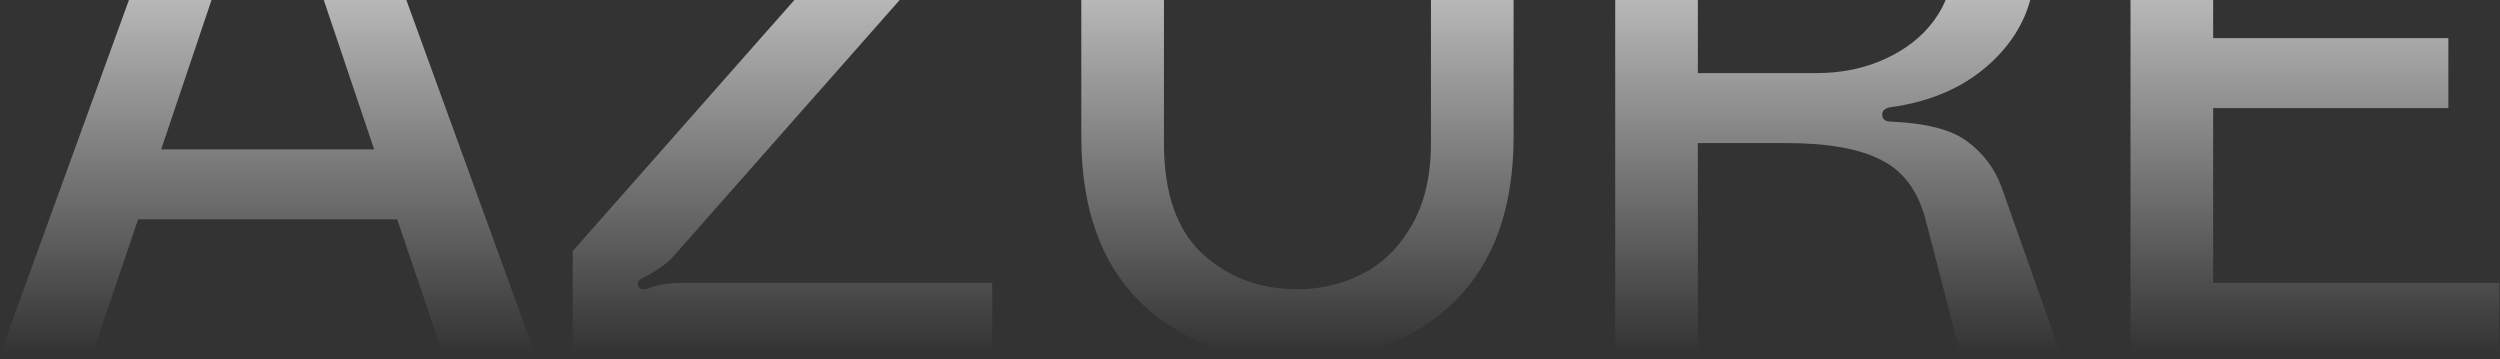 <svg width="1573" height="226" viewBox="0 0 1573 226" fill="none" xmlns="http://www.w3.org/2000/svg">
<rect x="0" y="0" width="1573" height="226" fill="#333333" stroke="none"/>
<path d="M278.404 222L249.904 138H86.904L58.404 222H0.404L128.404 -130H208.404L336.404 222H278.404ZM235.404 94L177.404 -78C174.738 -87 173.071 -94 172.404 -99C172.404 -99.333 172.238 -100 171.904 -101C171.904 -102.333 171.571 -103.333 170.904 -104C170.238 -104.667 169.404 -105 168.404 -105C167.071 -105 166.071 -104.5 165.404 -103.5C165.071 -102.5 164.738 -101.5 164.404 -100.5C164.404 -99.833 164.404 -99.333 164.404 -99C163.738 -94 162.071 -87 159.404 -78L101.404 94H235.404Z" fill="url(#paint0_linear_201_176)" fill-opacity="0.65"/>
<path d="M559.842 -68C563.842 -73 570.675 -78 580.342 -83C583.342 -84.333 584.175 -86.167 582.842 -88.5C581.842 -90.167 579.842 -90.5 576.842 -89.5C570.842 -87.167 563.842 -86 555.842 -86H360.342V-130H624.342V-66L424.842 160C420.842 165 414.008 170 404.342 175C401.342 176.333 400.508 178.167 401.842 180.5C402.842 182.167 404.842 182.5 407.842 181.5C413.842 179.167 420.842 178 428.842 178H624.342V222H360.342V158L559.842 -68Z" fill="url(#paint1_linear_201_176)" fill-opacity="0.65"/>
<path d="M952.354 86C952.354 130.667 940.02 165.167 915.354 189.5C891.02 213.833 858.02 226 816.354 226C774.354 226 741.187 213.833 716.854 189.5C692.52 165.167 680.354 130.667 680.354 86V-130H732.354V90C732.354 121.333 740.354 144.5 756.354 159.5C772.687 174.5 792.687 182 816.354 182C830.687 182 844.187 178.833 856.854 172.5C869.52 166.167 879.854 156.167 887.854 142.5C896.187 128.5 900.354 111 900.354 90V-130H952.354V86Z" fill="url(#paint2_linear_201_176)" fill-opacity="0.65"/>
<path d="M1147.29 -130C1193.96 -130 1227.79 -120.333 1248.79 -101C1269.79 -82 1280.29 -55.667 1280.29 -22C1280.29 1 1271.79 20.833 1254.79 37.5C1238.12 53.833 1216.29 63.833 1189.29 67.5C1185.96 68.167 1184.29 69.667 1184.29 72C1184.29 75 1186.12 76.5 1189.79 76.5C1212.12 77.5 1228.12 81.667 1237.79 89C1247.79 96.333 1254.96 105.833 1259.29 117.5L1296.29 222H1233.29L1211.79 139C1207.12 120.667 1197.96 108 1184.29 101C1170.62 93.667 1150.29 90 1123.29 90H1068.29V222H1016.29V-130H1147.29ZM1142.79 46C1158.79 46 1173.29 43 1186.29 37C1199.29 31 1209.46 23 1216.79 13C1224.46 2.667 1228.29 -8.667 1228.29 -21C1228.29 -42 1221.96 -58 1209.29 -69C1196.96 -80.333 1178.79 -86 1154.79 -86H1068.29V46H1142.79Z" fill="url(#paint3_linear_201_176)" fill-opacity="0.65"/>
<path d="M1392.51 -86V24H1540.51V68H1392.51V178H1572.51V222H1340.51V-130H1572.51V-86H1392.51Z" fill="url(#paint4_linear_201_176)" fill-opacity="0.65"/>
<defs>
<linearGradient id="paint0_linear_201_176" x1="798.5" y1="-0.5" x2="798.5" y2="222" gradientUnits="userSpaceOnUse">
<stop stop-color="white"/>
<stop offset="1" stop-color="white" stop-opacity="0"/>
</linearGradient>
<linearGradient id="paint1_linear_201_176" x1="798.5" y1="-0.5" x2="798.5" y2="222" gradientUnits="userSpaceOnUse">
<stop stop-color="white"/>
<stop offset="1" stop-color="white" stop-opacity="0"/>
</linearGradient>
<linearGradient id="paint2_linear_201_176" x1="798.5" y1="-0.5" x2="798.5" y2="222" gradientUnits="userSpaceOnUse">
<stop stop-color="white"/>
<stop offset="1" stop-color="white" stop-opacity="0"/>
</linearGradient>
<linearGradient id="paint3_linear_201_176" x1="798.5" y1="-0.5" x2="798.5" y2="222" gradientUnits="userSpaceOnUse">
<stop stop-color="white"/>
<stop offset="1" stop-color="white" stop-opacity="0"/>
</linearGradient>
<linearGradient id="paint4_linear_201_176" x1="798.5" y1="-0.5" x2="798.5" y2="222" gradientUnits="userSpaceOnUse">
<stop stop-color="white"/>
<stop offset="1" stop-color="white" stop-opacity="0"/>
</linearGradient>
</defs>
</svg>
